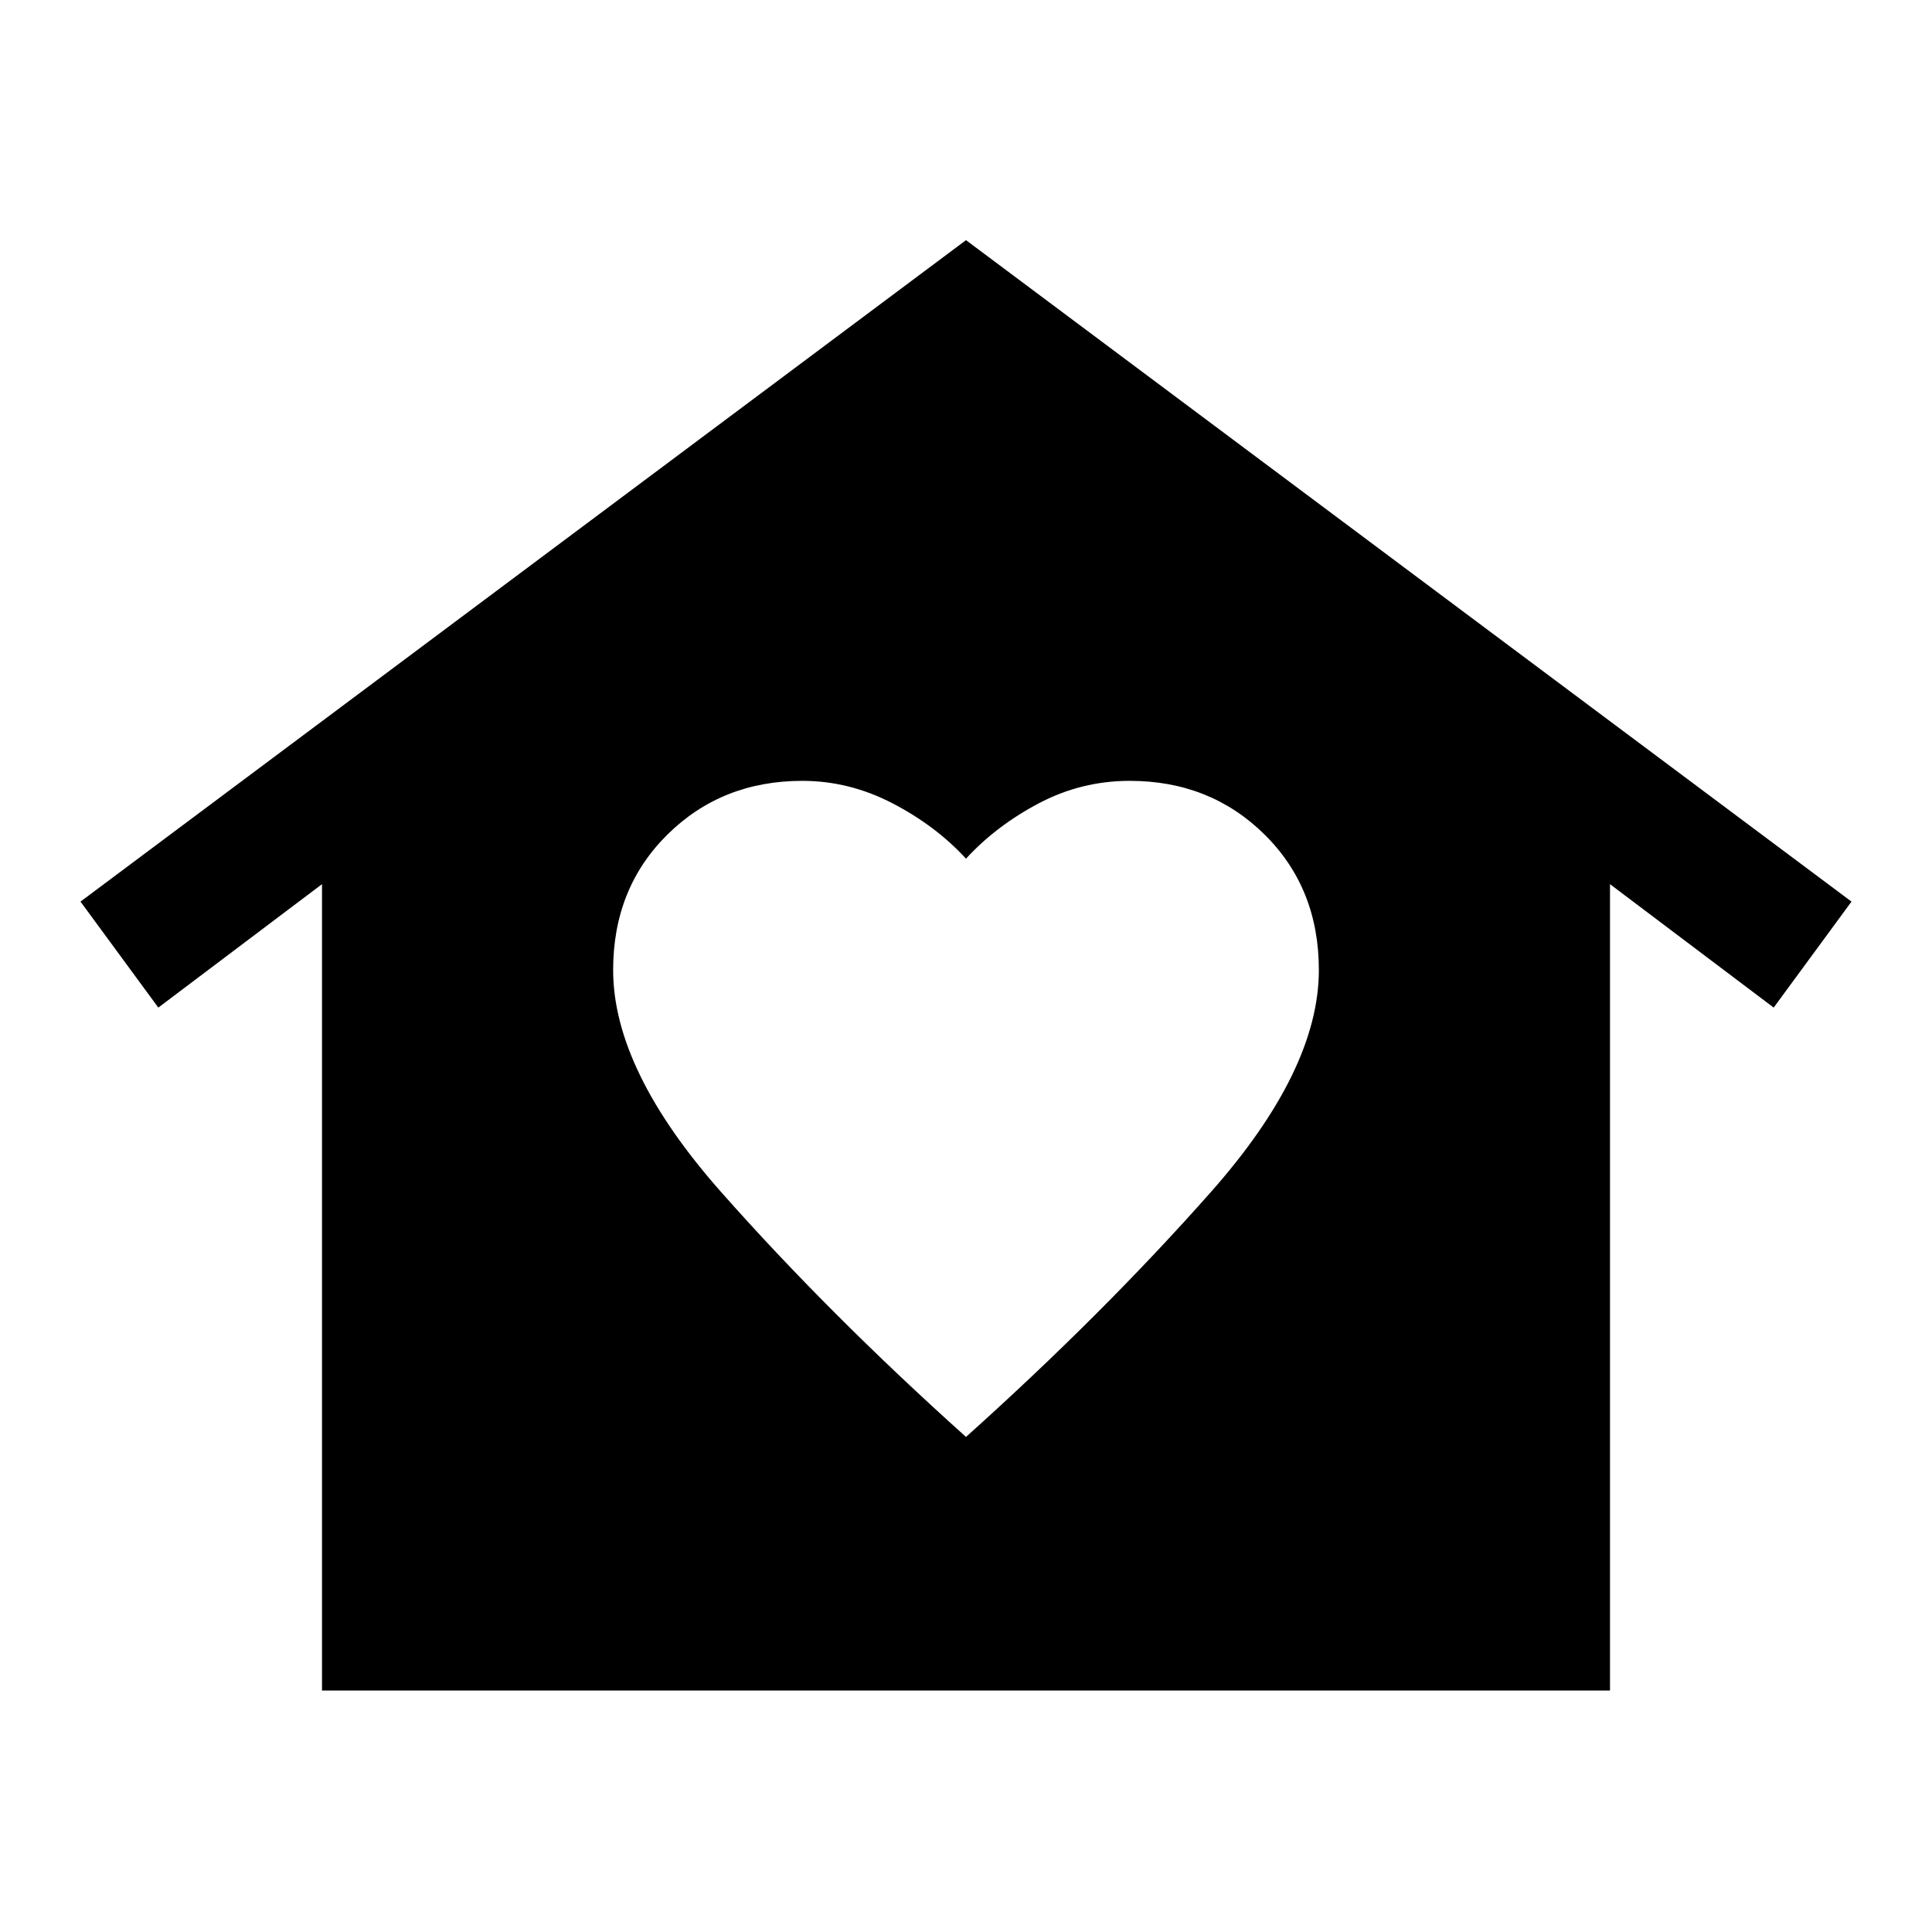 <svg xmlns="http://www.w3.org/2000/svg" height="40" viewBox="0 -960 960 960" width="40"><path d="M480-840.667 920-512l-38.666 52.666L800-520.667V-120H160v-400.667l-81.334 61.333L40-512l440-328.667ZM304.667-478q0 49.667 53.667 110.333Q412-307 480-246q68-61 121.666-121.667Q655.333-428.333 655.333-478q0-40.667-27-67.333-27-26.667-67-26.667-24 0-45.166 11.167Q495-549.666 480-533.333q-15-16.333-36.5-27.5Q422-572 398.667-572q-40 0-67 26.667-27 26.666-27 67.333Z"/></svg>